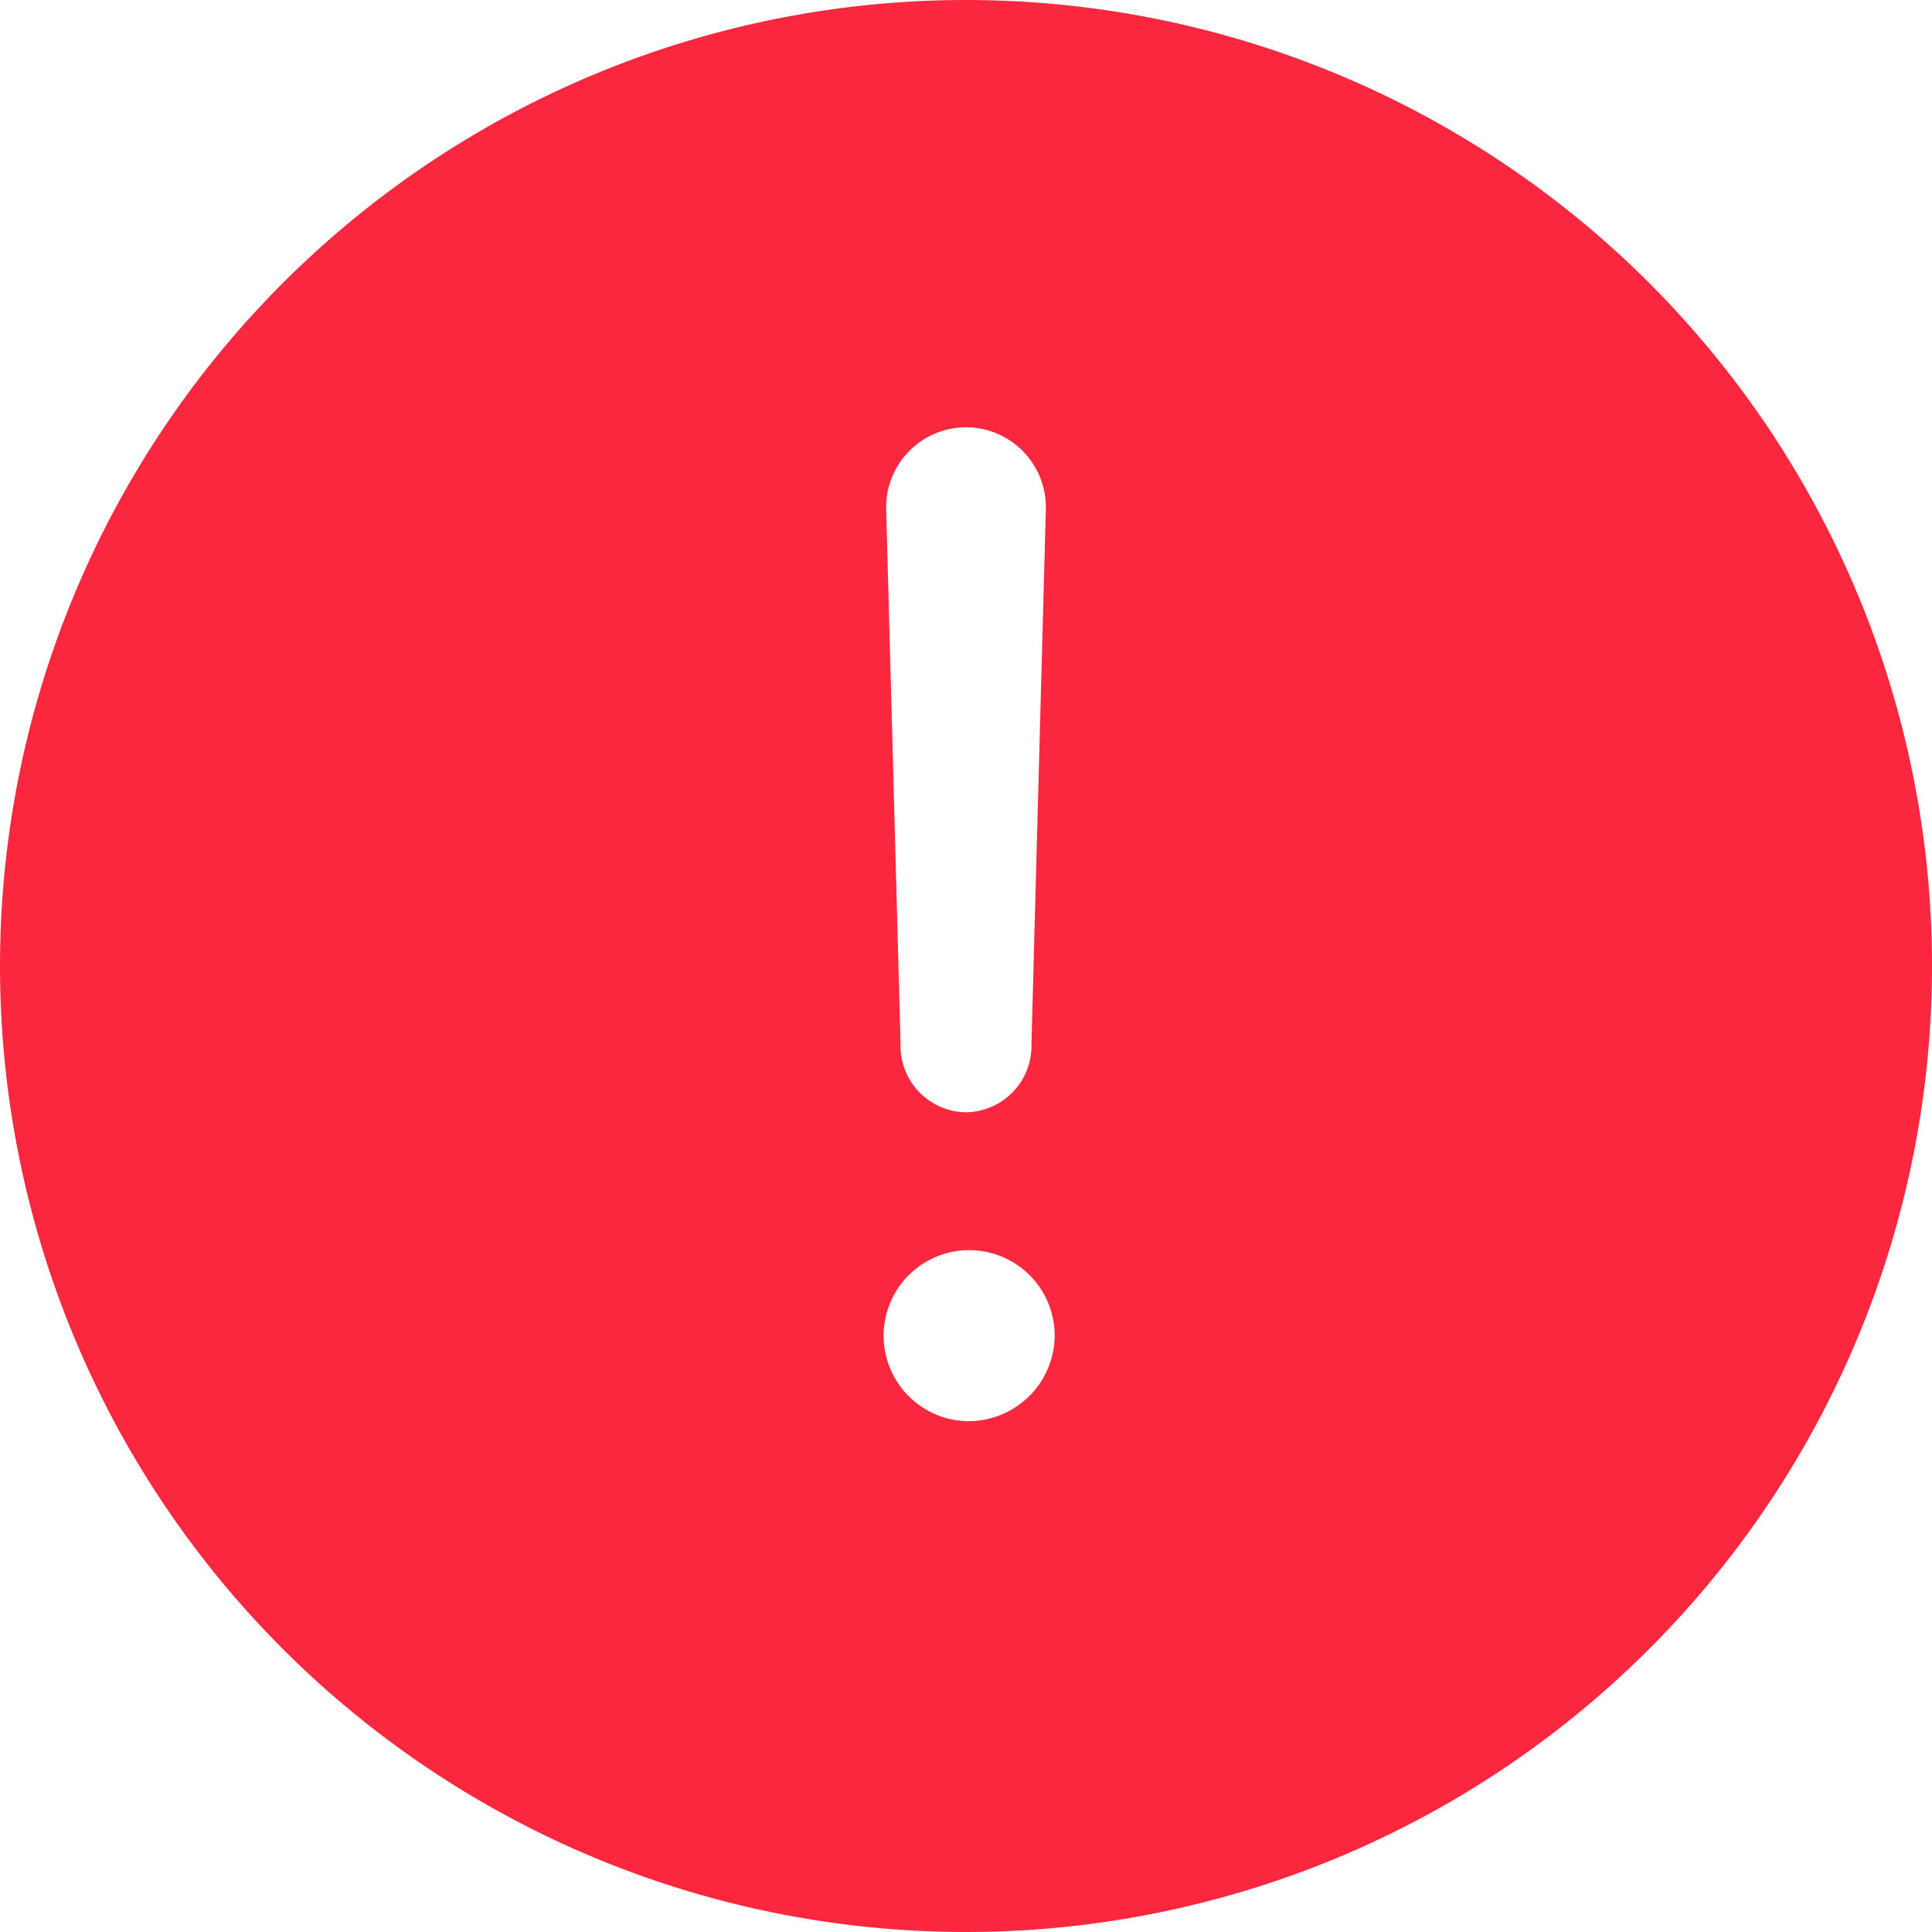 <svg xmlns="http://www.w3.org/2000/svg" width="29.25" height="29.25" viewBox="0 0 29.25 29.25">
  <path id="Icon_ionic-ios-alert" data-name="Icon ionic-ios-alert" d="M18,3.375A14.625,14.625,0,1,0,32.625,18,14.623,14.623,0,0,0,18,3.375Zm1.209,7.706-.218,8.093A1.006,1.006,0,0,1,18,20.215h0a1.006,1.006,0,0,1-.991-1.041l-.218-8.093A1.211,1.211,0,0,1,18,9.844h0A1.211,1.211,0,0,1,19.209,11.081ZM18,24.891A1.295,1.295,0,1,1,19.343,23.6,1.306,1.306,0,0,1,18,24.891Z" transform="translate(-3.375 -3.375)" fill="#fa273e"/>
</svg>

